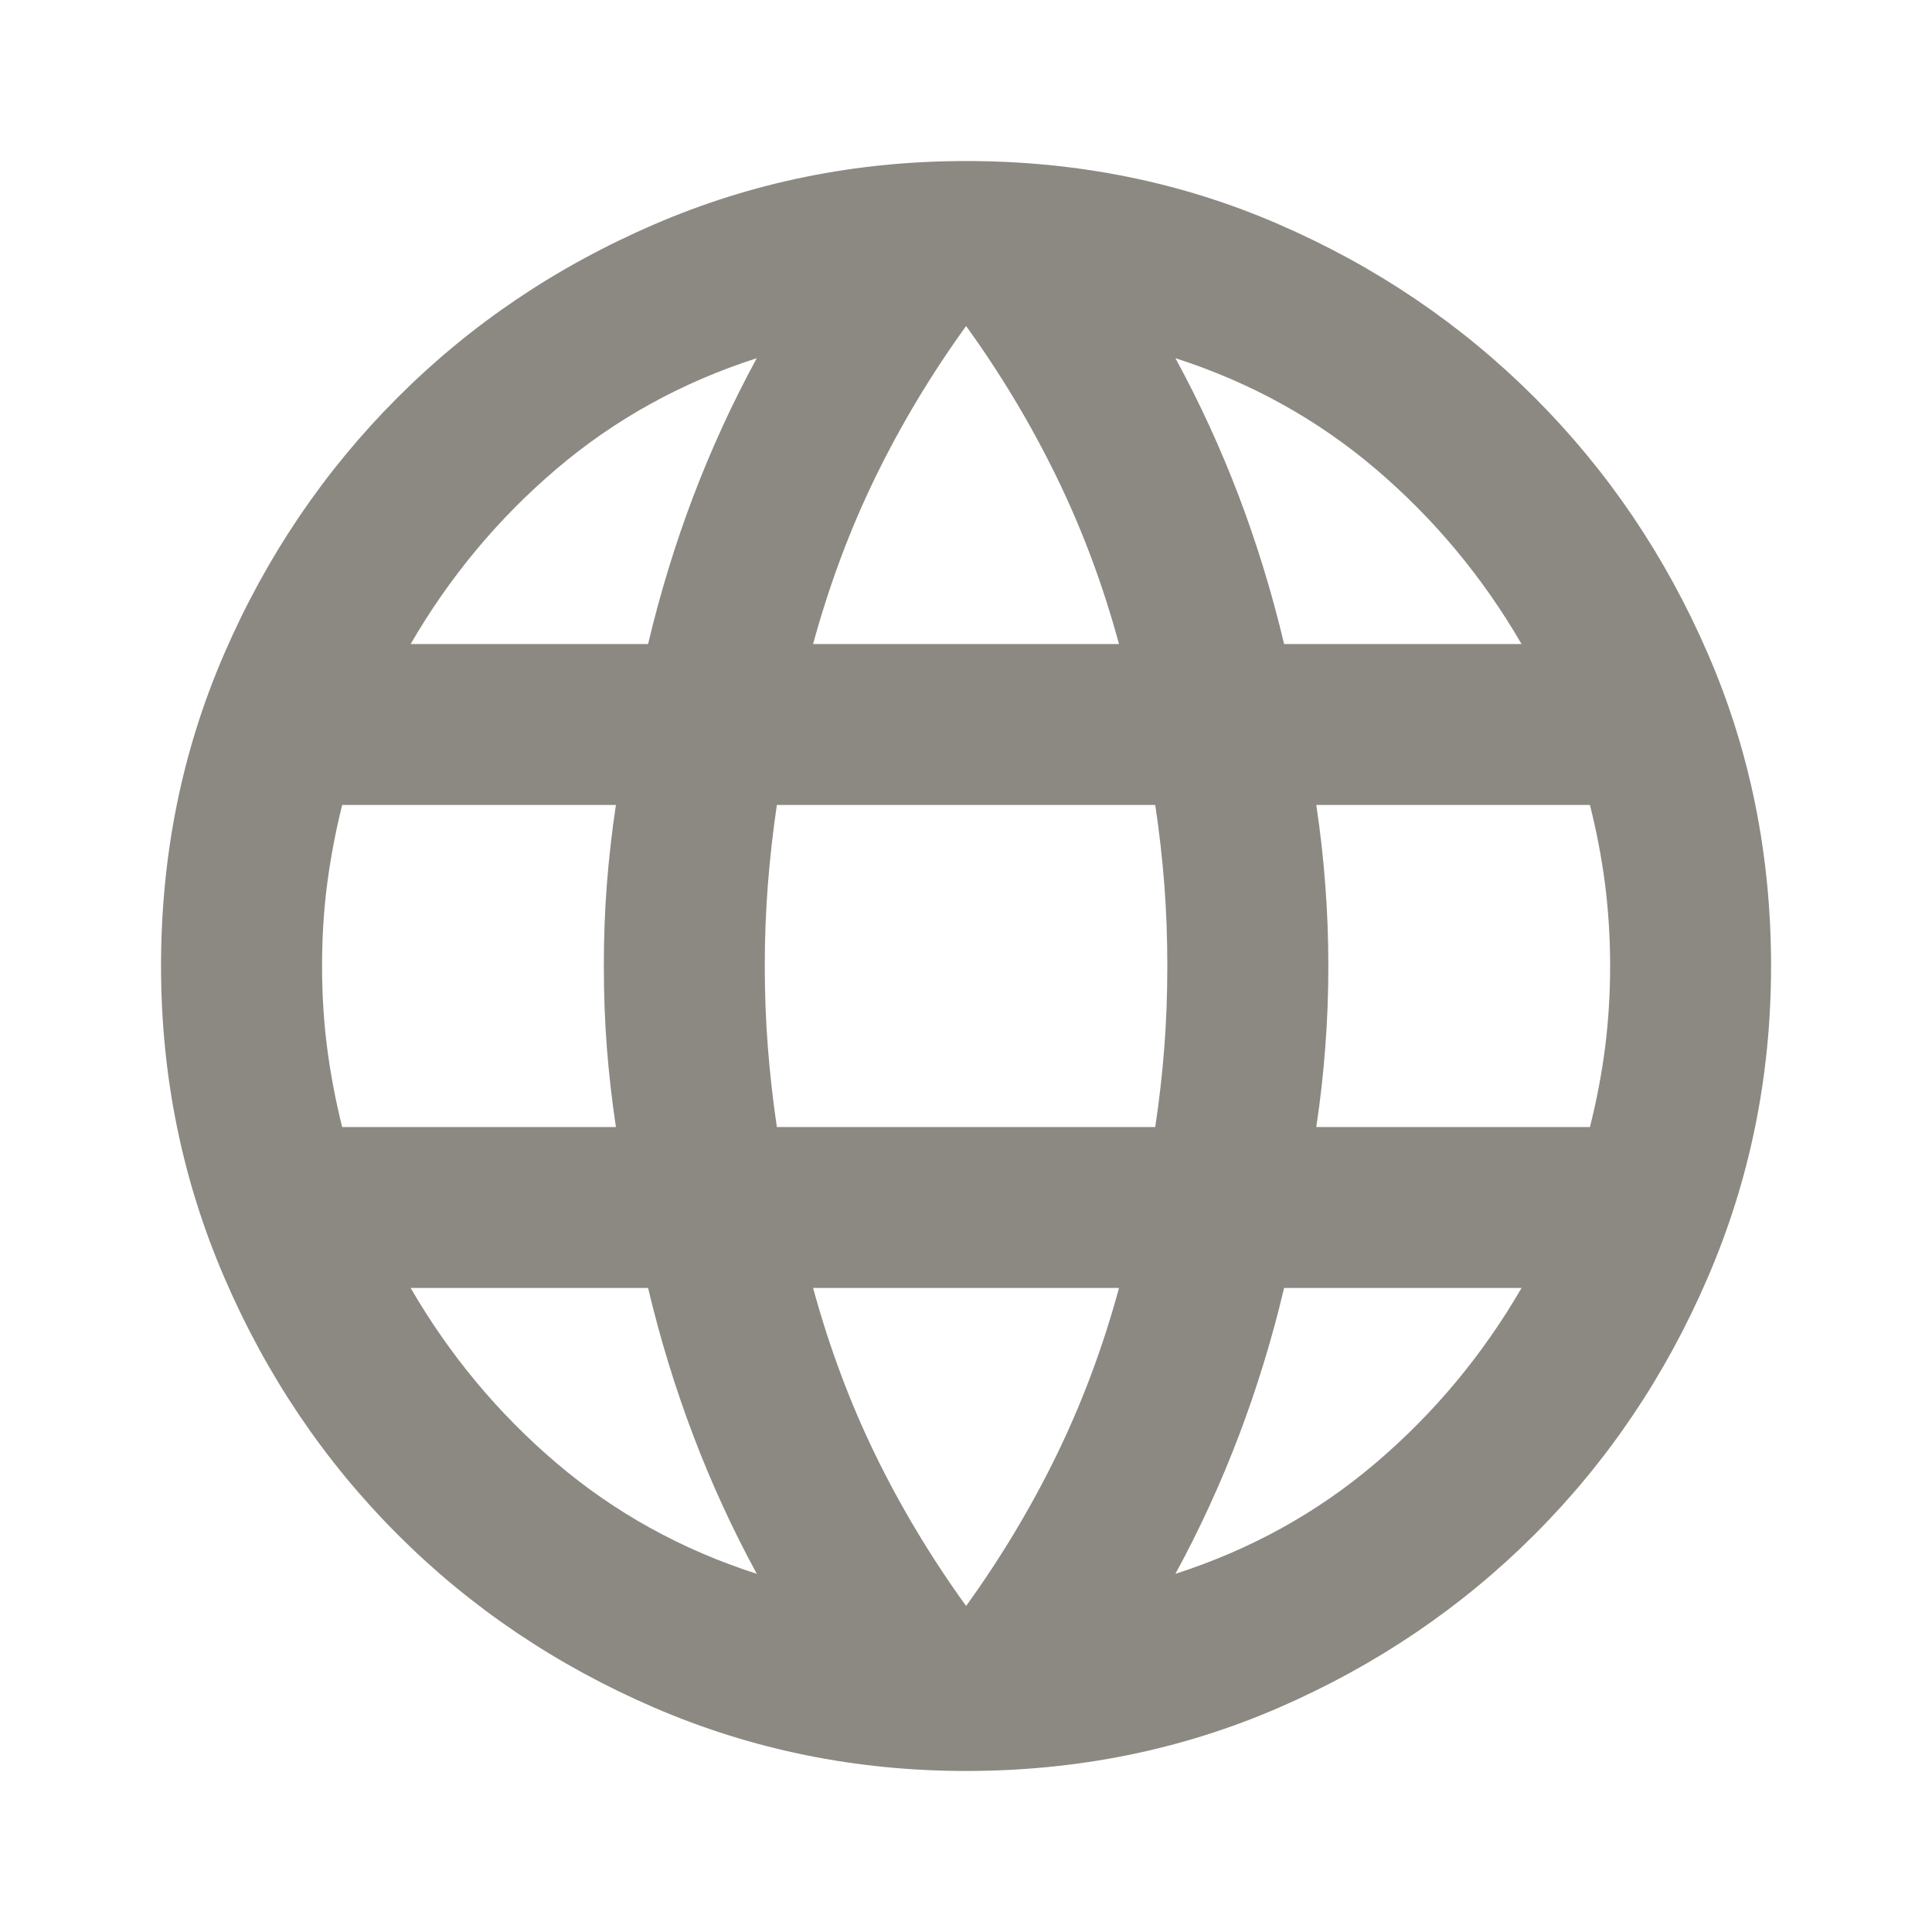 <svg width="20" height="20" viewBox="0 0 20 20" fill="none" xmlns="http://www.w3.org/2000/svg">
<g id="nav icons">
<mask id="mask0_10604_11657" style="mask-type:alpha" maskUnits="userSpaceOnUse" x="0" y="0" width="20" height="20">
<rect id="Bounding box" width="20" height="20" fill="#D9D9D9"/>
</mask>
<g mask="url(#mask0_10604_11657)">
<g id="language">
<path d="M10.001 18.333C8.862 18.333 7.786 18.114 6.772 17.677C5.758 17.239 4.872 16.642 4.116 15.885C3.359 15.128 2.761 14.243 2.324 13.229C1.886 12.215 1.667 11.139 1.667 10C1.667 8.847 1.886 7.768 2.324 6.761C2.761 5.754 3.359 4.872 4.116 4.115C4.872 3.358 5.758 2.76 6.772 2.323C7.786 1.885 8.862 1.667 10.001 1.667C11.154 1.667 12.233 1.885 13.24 2.323C14.247 2.76 15.129 3.358 15.886 4.115C16.643 4.872 17.24 5.754 17.677 6.761C18.115 7.768 18.334 8.847 18.334 10C18.334 11.139 18.115 12.215 17.677 13.229C17.24 14.243 16.643 15.128 15.886 15.885C15.129 16.642 14.247 17.239 13.24 17.677C12.233 18.114 11.154 18.333 10.001 18.333ZM10.001 16.625C10.362 16.125 10.674 15.604 10.938 15.063C11.202 14.521 11.418 13.944 11.584 13.333H8.417C8.584 13.944 8.799 14.521 9.063 15.063C9.327 15.604 9.64 16.125 10.001 16.625ZM7.834 16.292C7.584 15.833 7.366 15.358 7.178 14.864C6.991 14.371 6.834 13.861 6.709 13.333H4.251C4.654 14.028 5.157 14.632 5.761 15.146C6.365 15.66 7.056 16.042 7.834 16.292ZM12.168 16.292C12.945 16.042 13.636 15.66 14.24 15.146C14.844 14.632 15.348 14.028 15.751 13.333H13.293C13.168 13.861 13.011 14.371 12.824 14.864C12.636 15.358 12.418 15.833 12.168 16.292ZM3.542 11.667H6.376C6.334 11.389 6.303 11.114 6.282 10.843C6.261 10.573 6.251 10.292 6.251 10C6.251 9.708 6.261 9.427 6.282 9.157C6.303 8.886 6.334 8.611 6.376 8.333H3.542C3.473 8.611 3.421 8.886 3.386 9.157C3.351 9.427 3.334 9.708 3.334 10C3.334 10.292 3.351 10.573 3.386 10.843C3.421 11.114 3.473 11.389 3.542 11.667ZM8.042 11.667H11.959C12.001 11.389 12.032 11.114 12.053 10.843C12.074 10.573 12.084 10.292 12.084 10C12.084 9.708 12.074 9.427 12.053 9.157C12.032 8.886 12.001 8.611 11.959 8.333H8.042C8.001 8.611 7.97 8.886 7.949 9.157C7.928 9.427 7.917 9.708 7.917 10C7.917 10.292 7.928 10.573 7.949 10.843C7.97 11.114 8.001 11.389 8.042 11.667ZM13.626 11.667H16.459C16.529 11.389 16.581 11.114 16.616 10.843C16.65 10.573 16.668 10.292 16.668 10C16.668 9.708 16.65 9.427 16.616 9.157C16.581 8.886 16.529 8.611 16.459 8.333H13.626C13.668 8.611 13.699 8.886 13.719 9.157C13.74 9.427 13.751 9.708 13.751 10C13.751 10.292 13.74 10.573 13.719 10.843C13.699 11.114 13.668 11.389 13.626 11.667ZM13.293 6.667H15.751C15.348 5.972 14.844 5.368 14.24 4.854C13.636 4.34 12.945 3.958 12.168 3.708C12.418 4.167 12.636 4.642 12.824 5.135C13.011 5.628 13.168 6.139 13.293 6.667ZM8.417 6.667H11.584C11.418 6.056 11.202 5.479 10.938 4.938C10.674 4.396 10.362 3.875 10.001 3.375C9.64 3.875 9.327 4.396 9.063 4.938C8.799 5.479 8.584 6.056 8.417 6.667ZM4.251 6.667H6.709C6.834 6.139 6.991 5.628 7.178 5.135C7.366 4.642 7.584 4.167 7.834 3.708C7.056 3.958 6.365 4.34 5.761 4.854C5.157 5.368 4.654 5.972 4.251 6.667Z" fill="#8C8983"/>
</g>
</g>
</g>
</svg>
